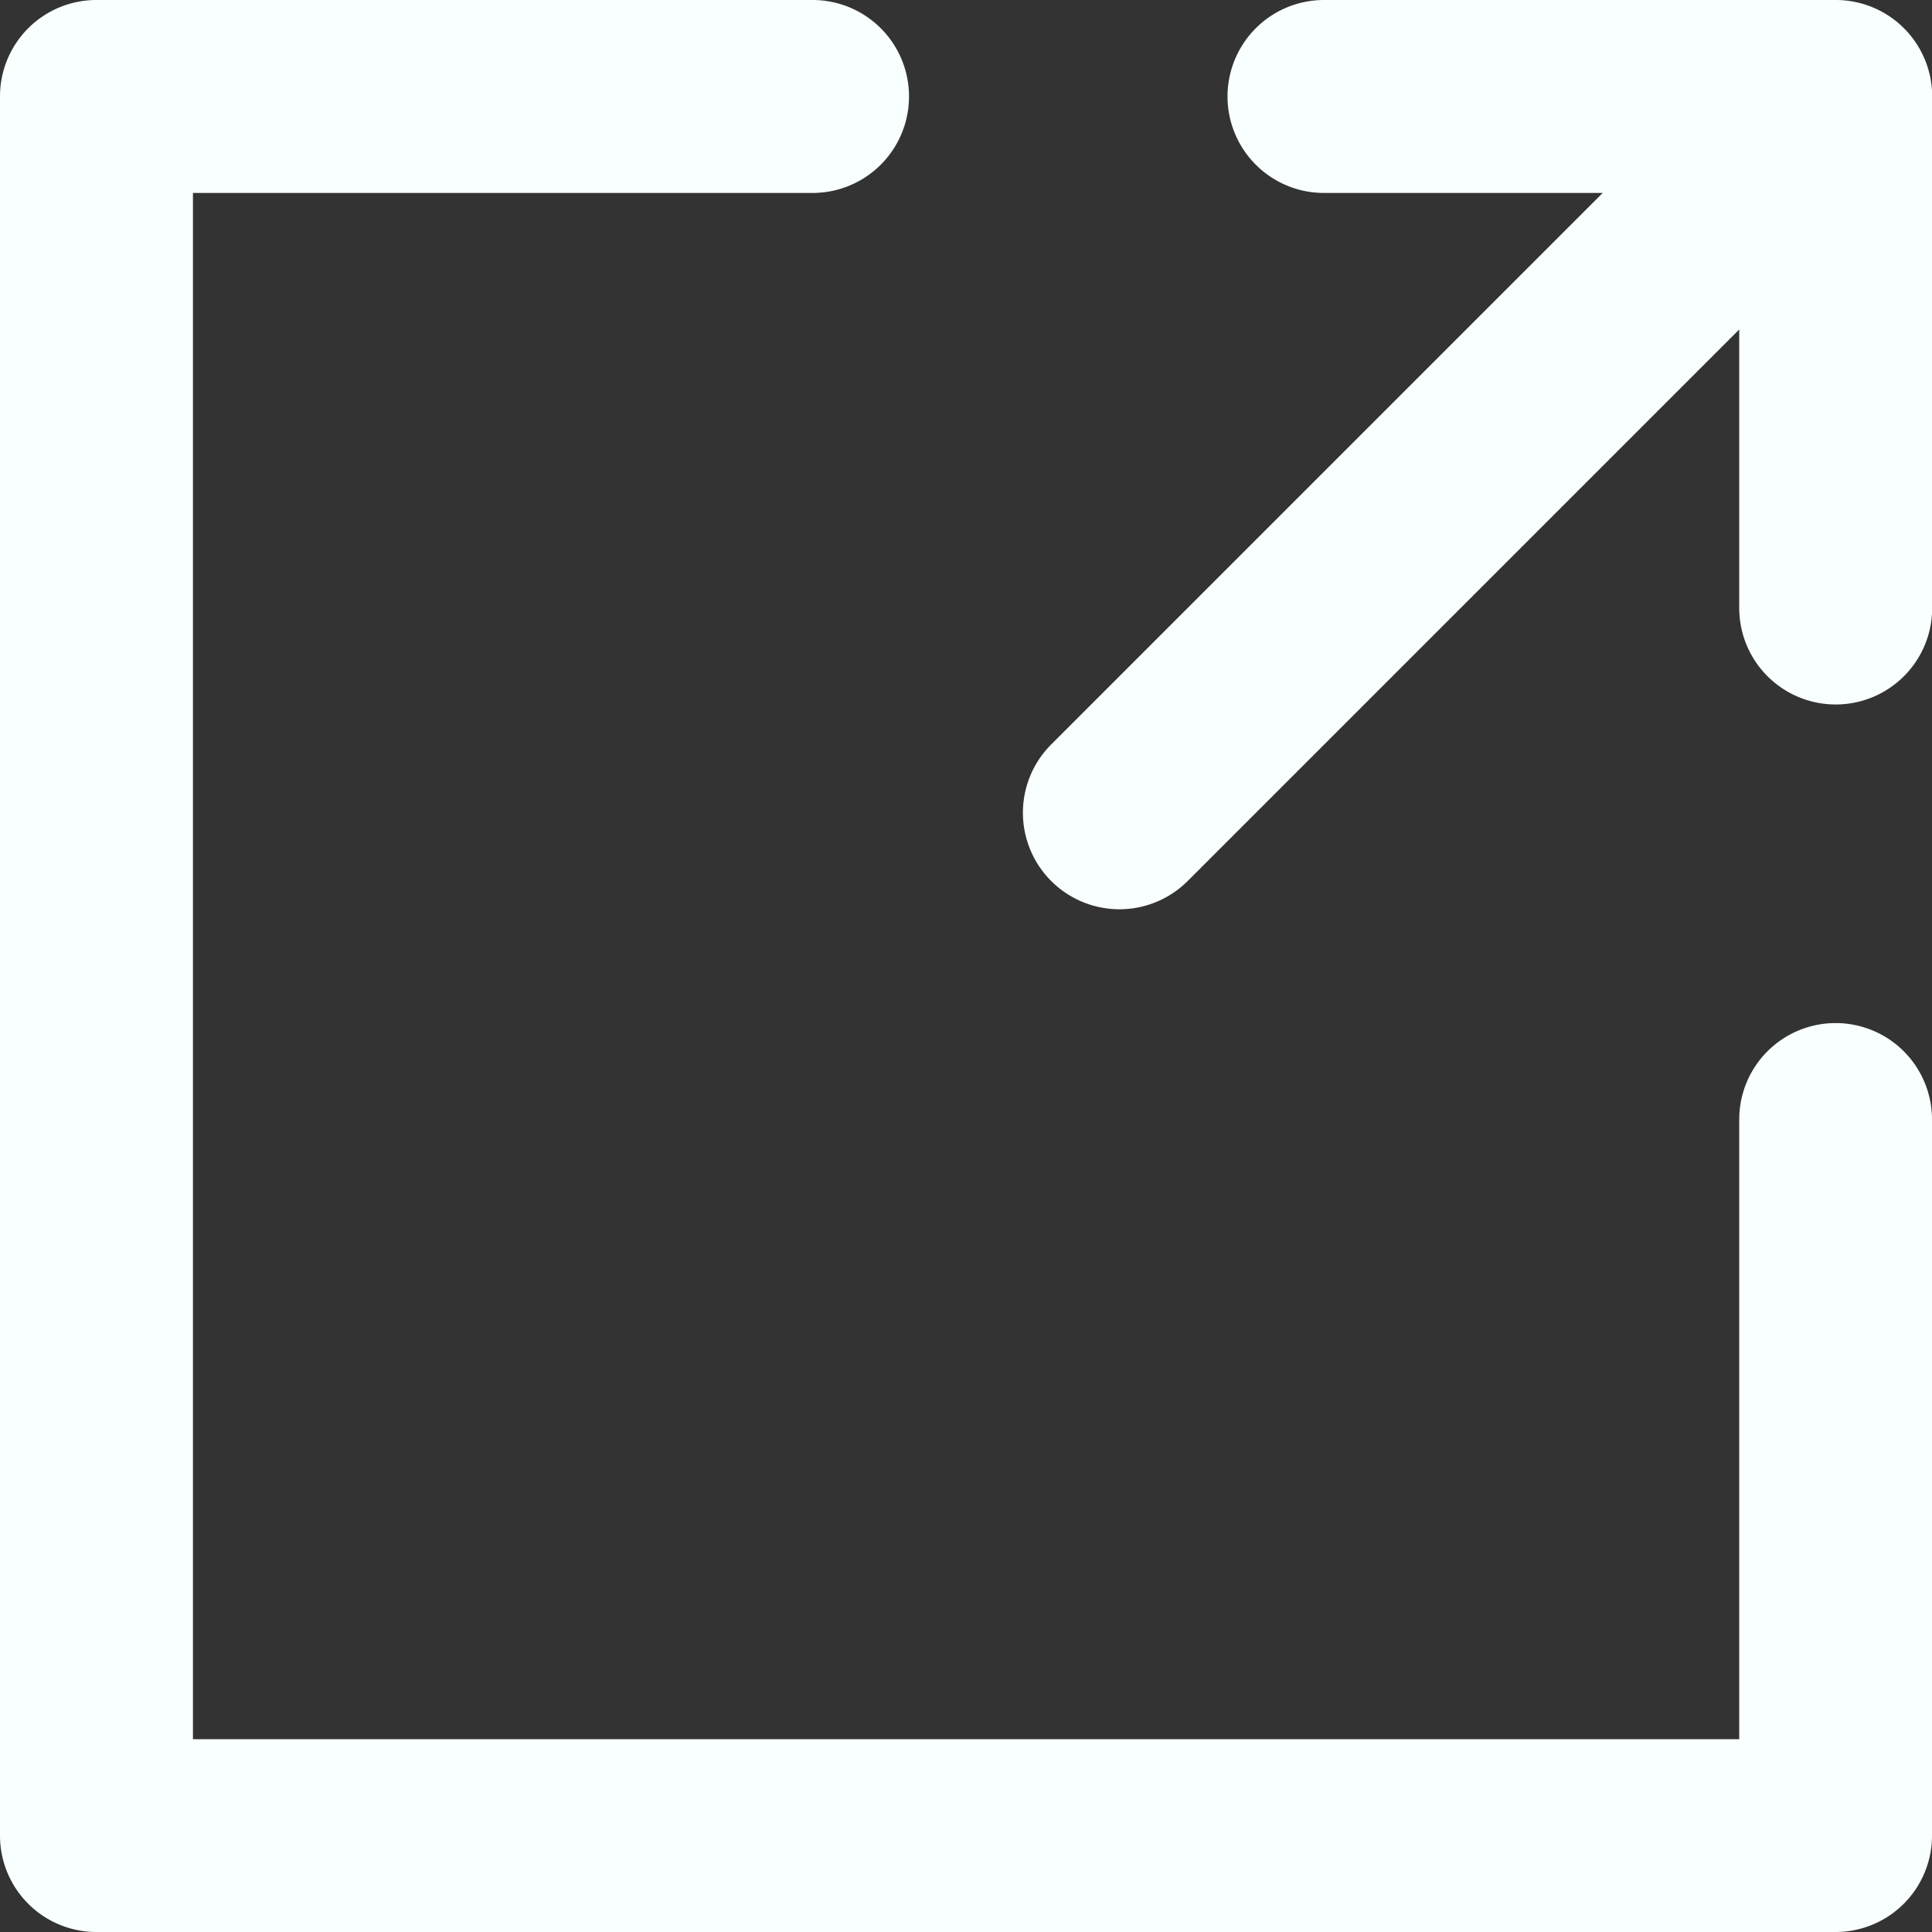 <svg xmlns="http://www.w3.org/2000/svg" width="10.664" height="10.664" viewBox="0 0 10.664 10.664">
  <rect x="0" y="0" width="10.664" height="10.664" fill="#333333" stroke="none"/>
  <g id="link" transform="translate(-5.75 -5.75)">
    <g id="Group_12362" data-name="Group 12362" transform="translate(6 6)">
      <path id="Path_10213" data-name="Path 10213" d="M15.882,11.647a.282.282,0,0,0-.282.282V15.6H6.565V6.565h3.67a.282.282,0,0,0,0-.565H6.282A.282.282,0,0,0,6,6.282v9.6a.282.282,0,0,0,.282.282h9.6a.282.282,0,0,0,.282-.282V11.929A.282.282,0,0,0,15.882,11.647Z" transform="translate(-6 -6)" fill="#f8fffe" stroke="#f8fffe" stroke-width="0.5"/>
      <path id="Path_10214" data-name="Path 10214" d="M30.235,6H27.411a.282.282,0,0,0,0,.565h2.142l-3.471,3.471a.282.282,0,1,0,.4.4l3.471-3.471V9.106a.282.282,0,0,0,.565,0V6.282A.282.282,0,0,0,30.235,6Z" transform="translate(-20.353 -6)" fill="#f8fffe" stroke="#f8fffe" stroke-width="0.5"/>
    </g>
  </g>
</svg>
